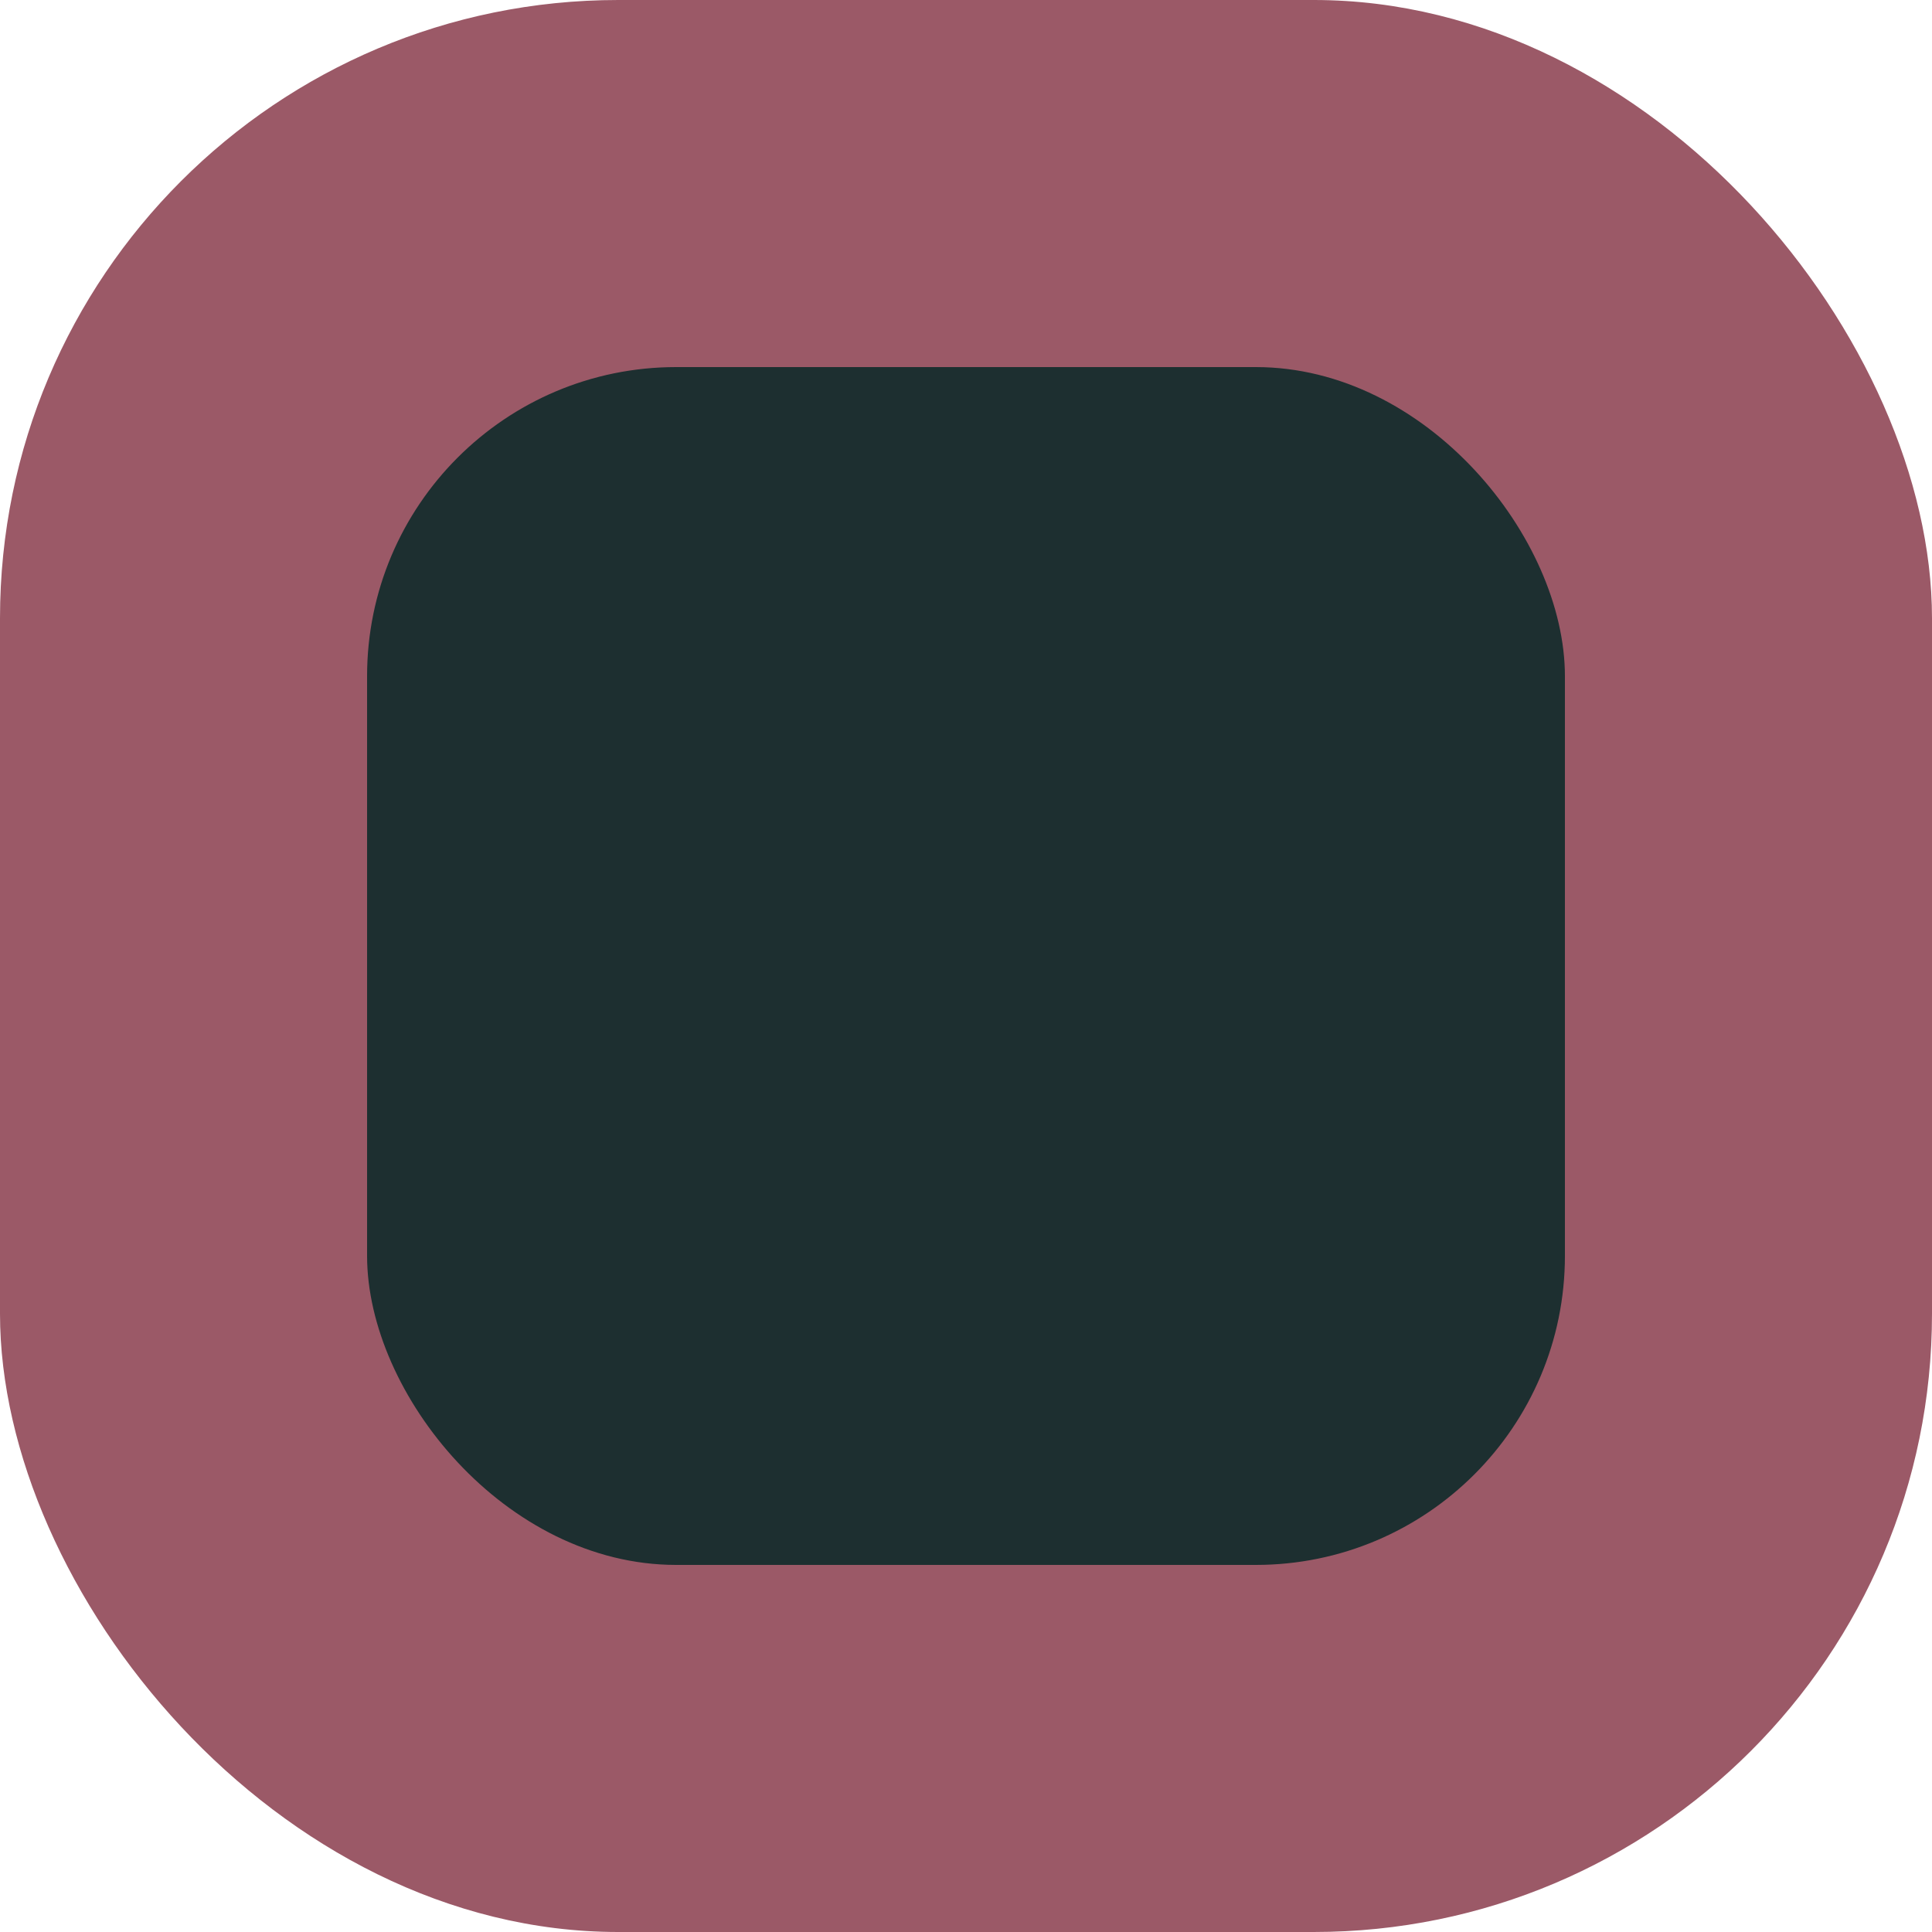 <svg width="100" height="100" viewBox="0 0 100 100" fill="none" xmlns="http://www.w3.org/2000/svg">
<rect width="100" height="100" rx="32" fill="#9B5967"/>
<rect x="19" y="19" width="62" height="62" rx="16" fill="#1D2F30"/>
</svg>
